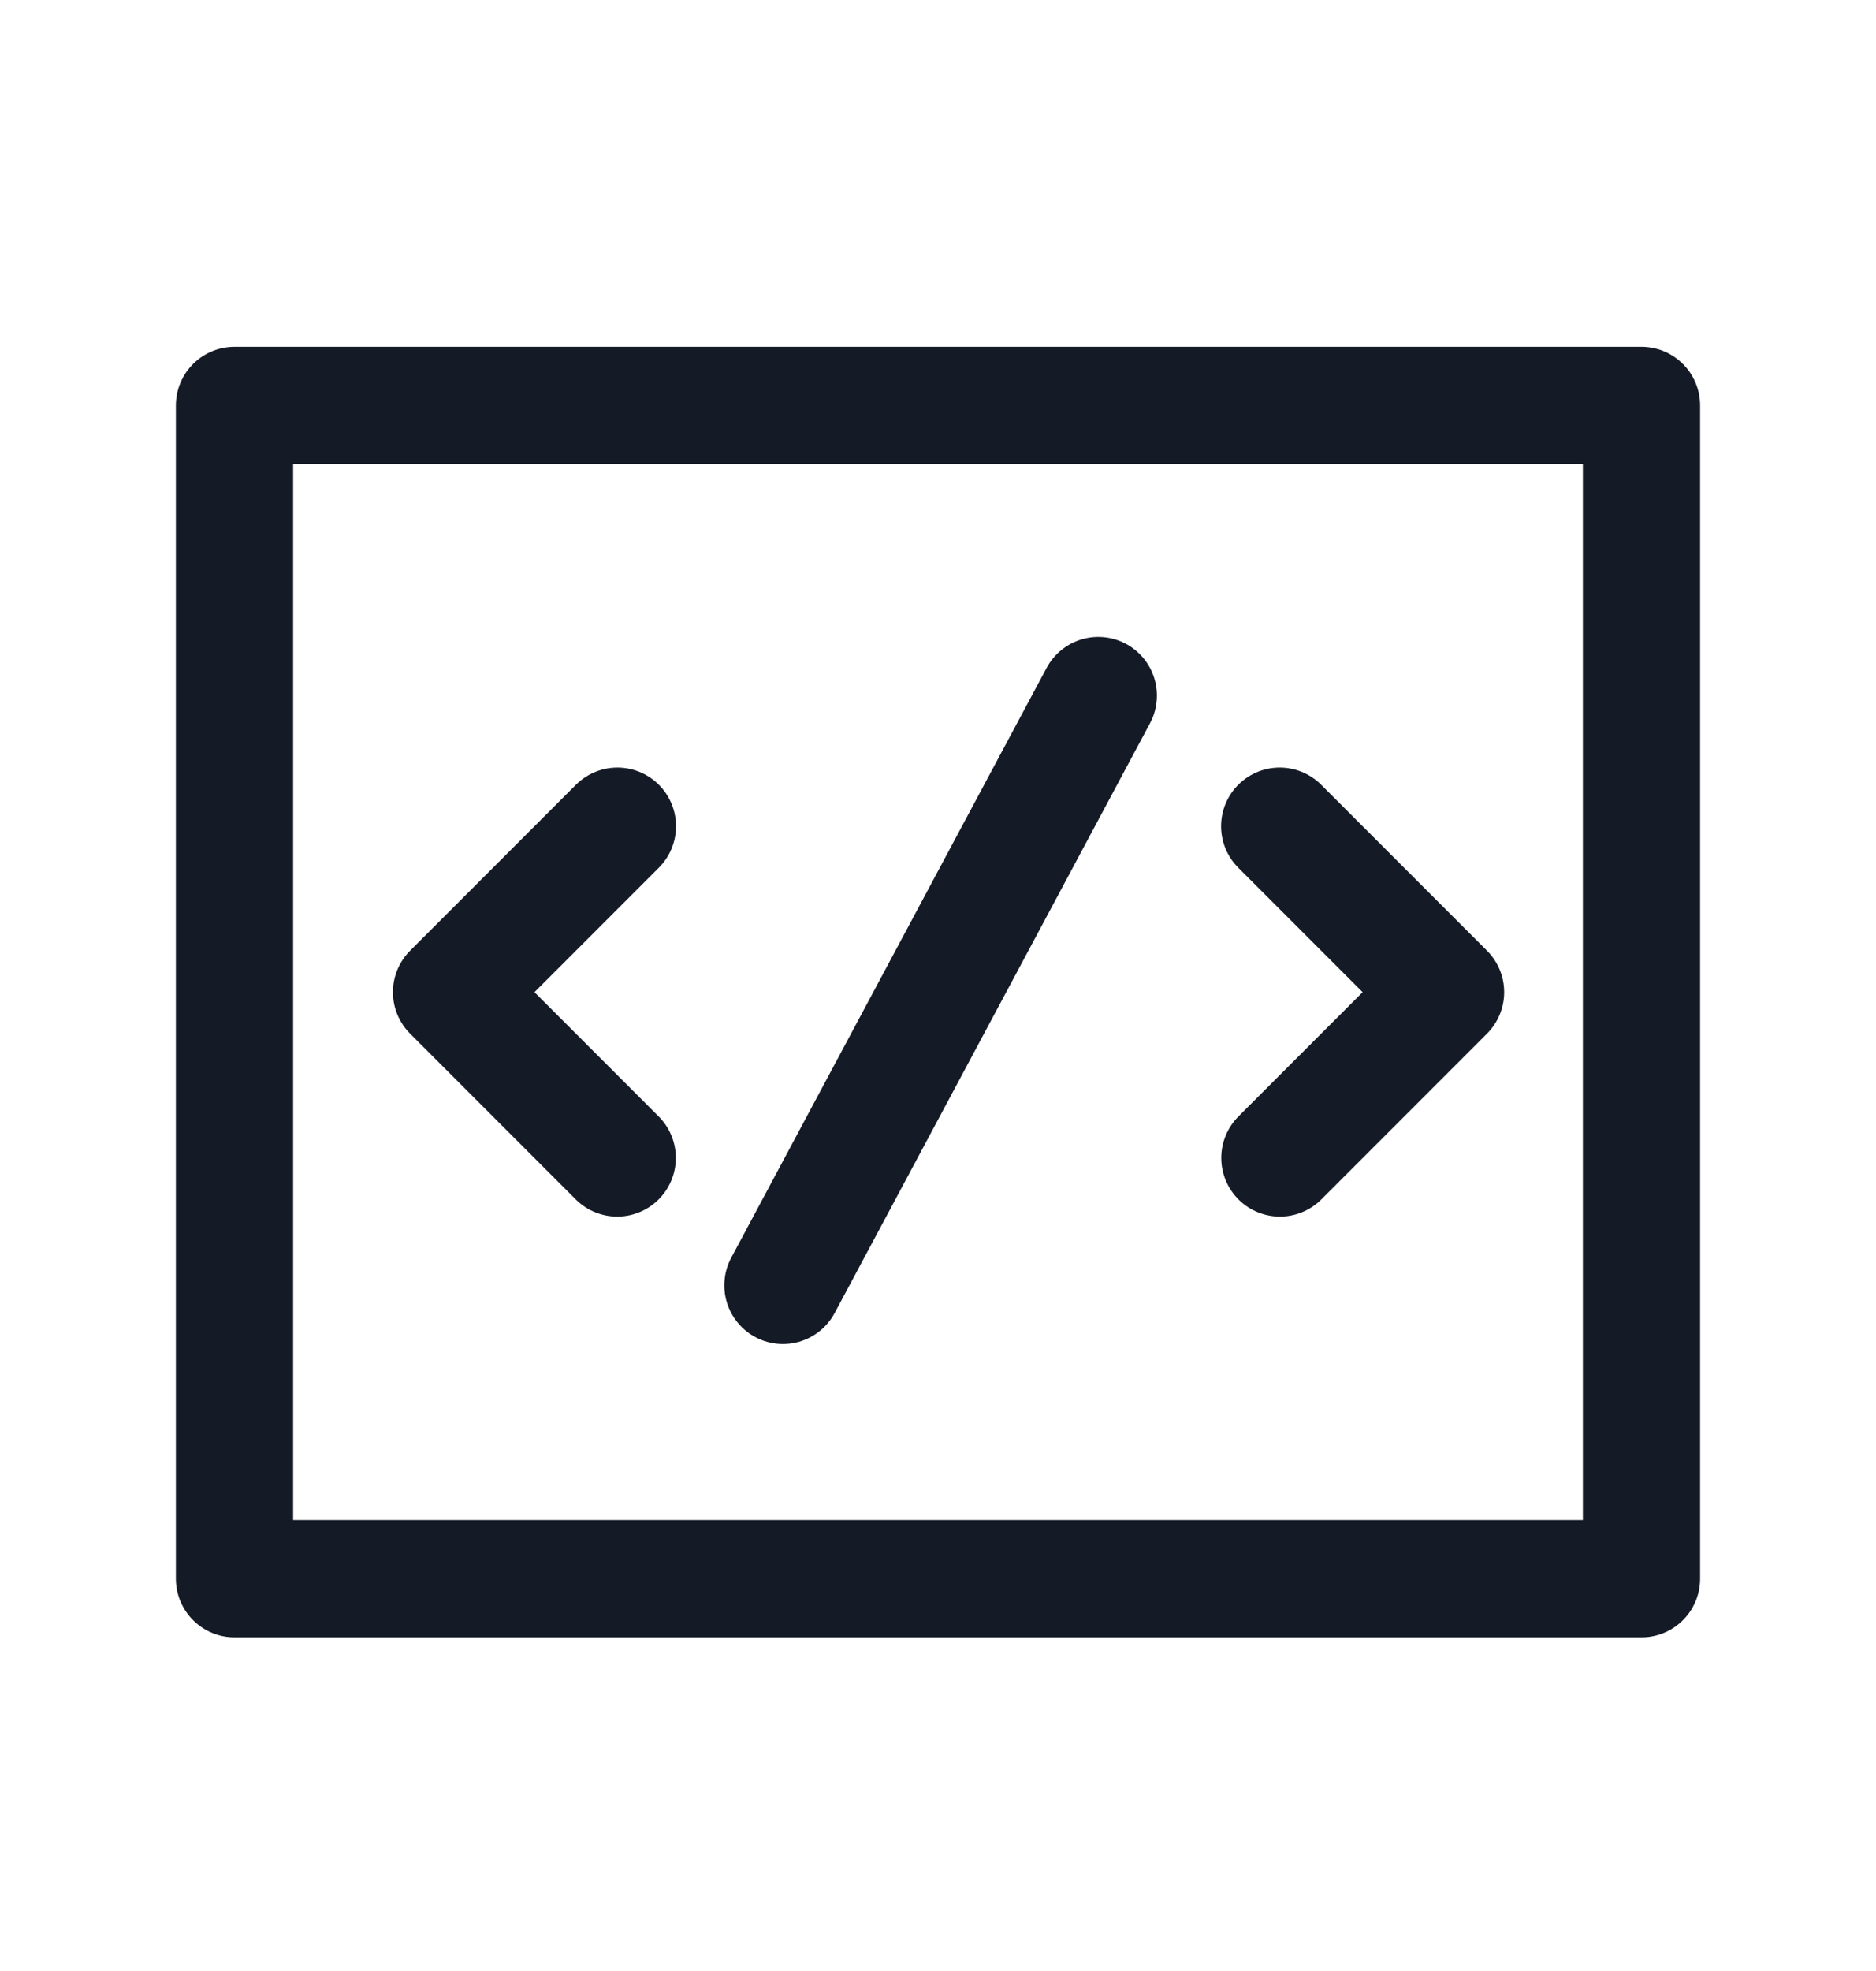 <svg xmlns="http://www.w3.org/2000/svg" width="20" height="21"><g fill="none" fill-rule="evenodd"><path d="M0 .57h20v20H0z"/><path stroke="#151B26" stroke-linejoin="round" stroke-width="1.25" d="M2.5 4.32h15v12.5h-15z"/><path stroke="#151B26" stroke-linecap="round" stroke-width="1.25" d="m11.709 7.411-3.362 6.284"/><path stroke="#151B26" stroke-linecap="round" stroke-linejoin="round" stroke-width="1.25" d="m13.643 8.803 1.768 1.768-1.766 1.766M6.582 8.803l-1.768 1.768 1.766 1.766"/></g></svg>